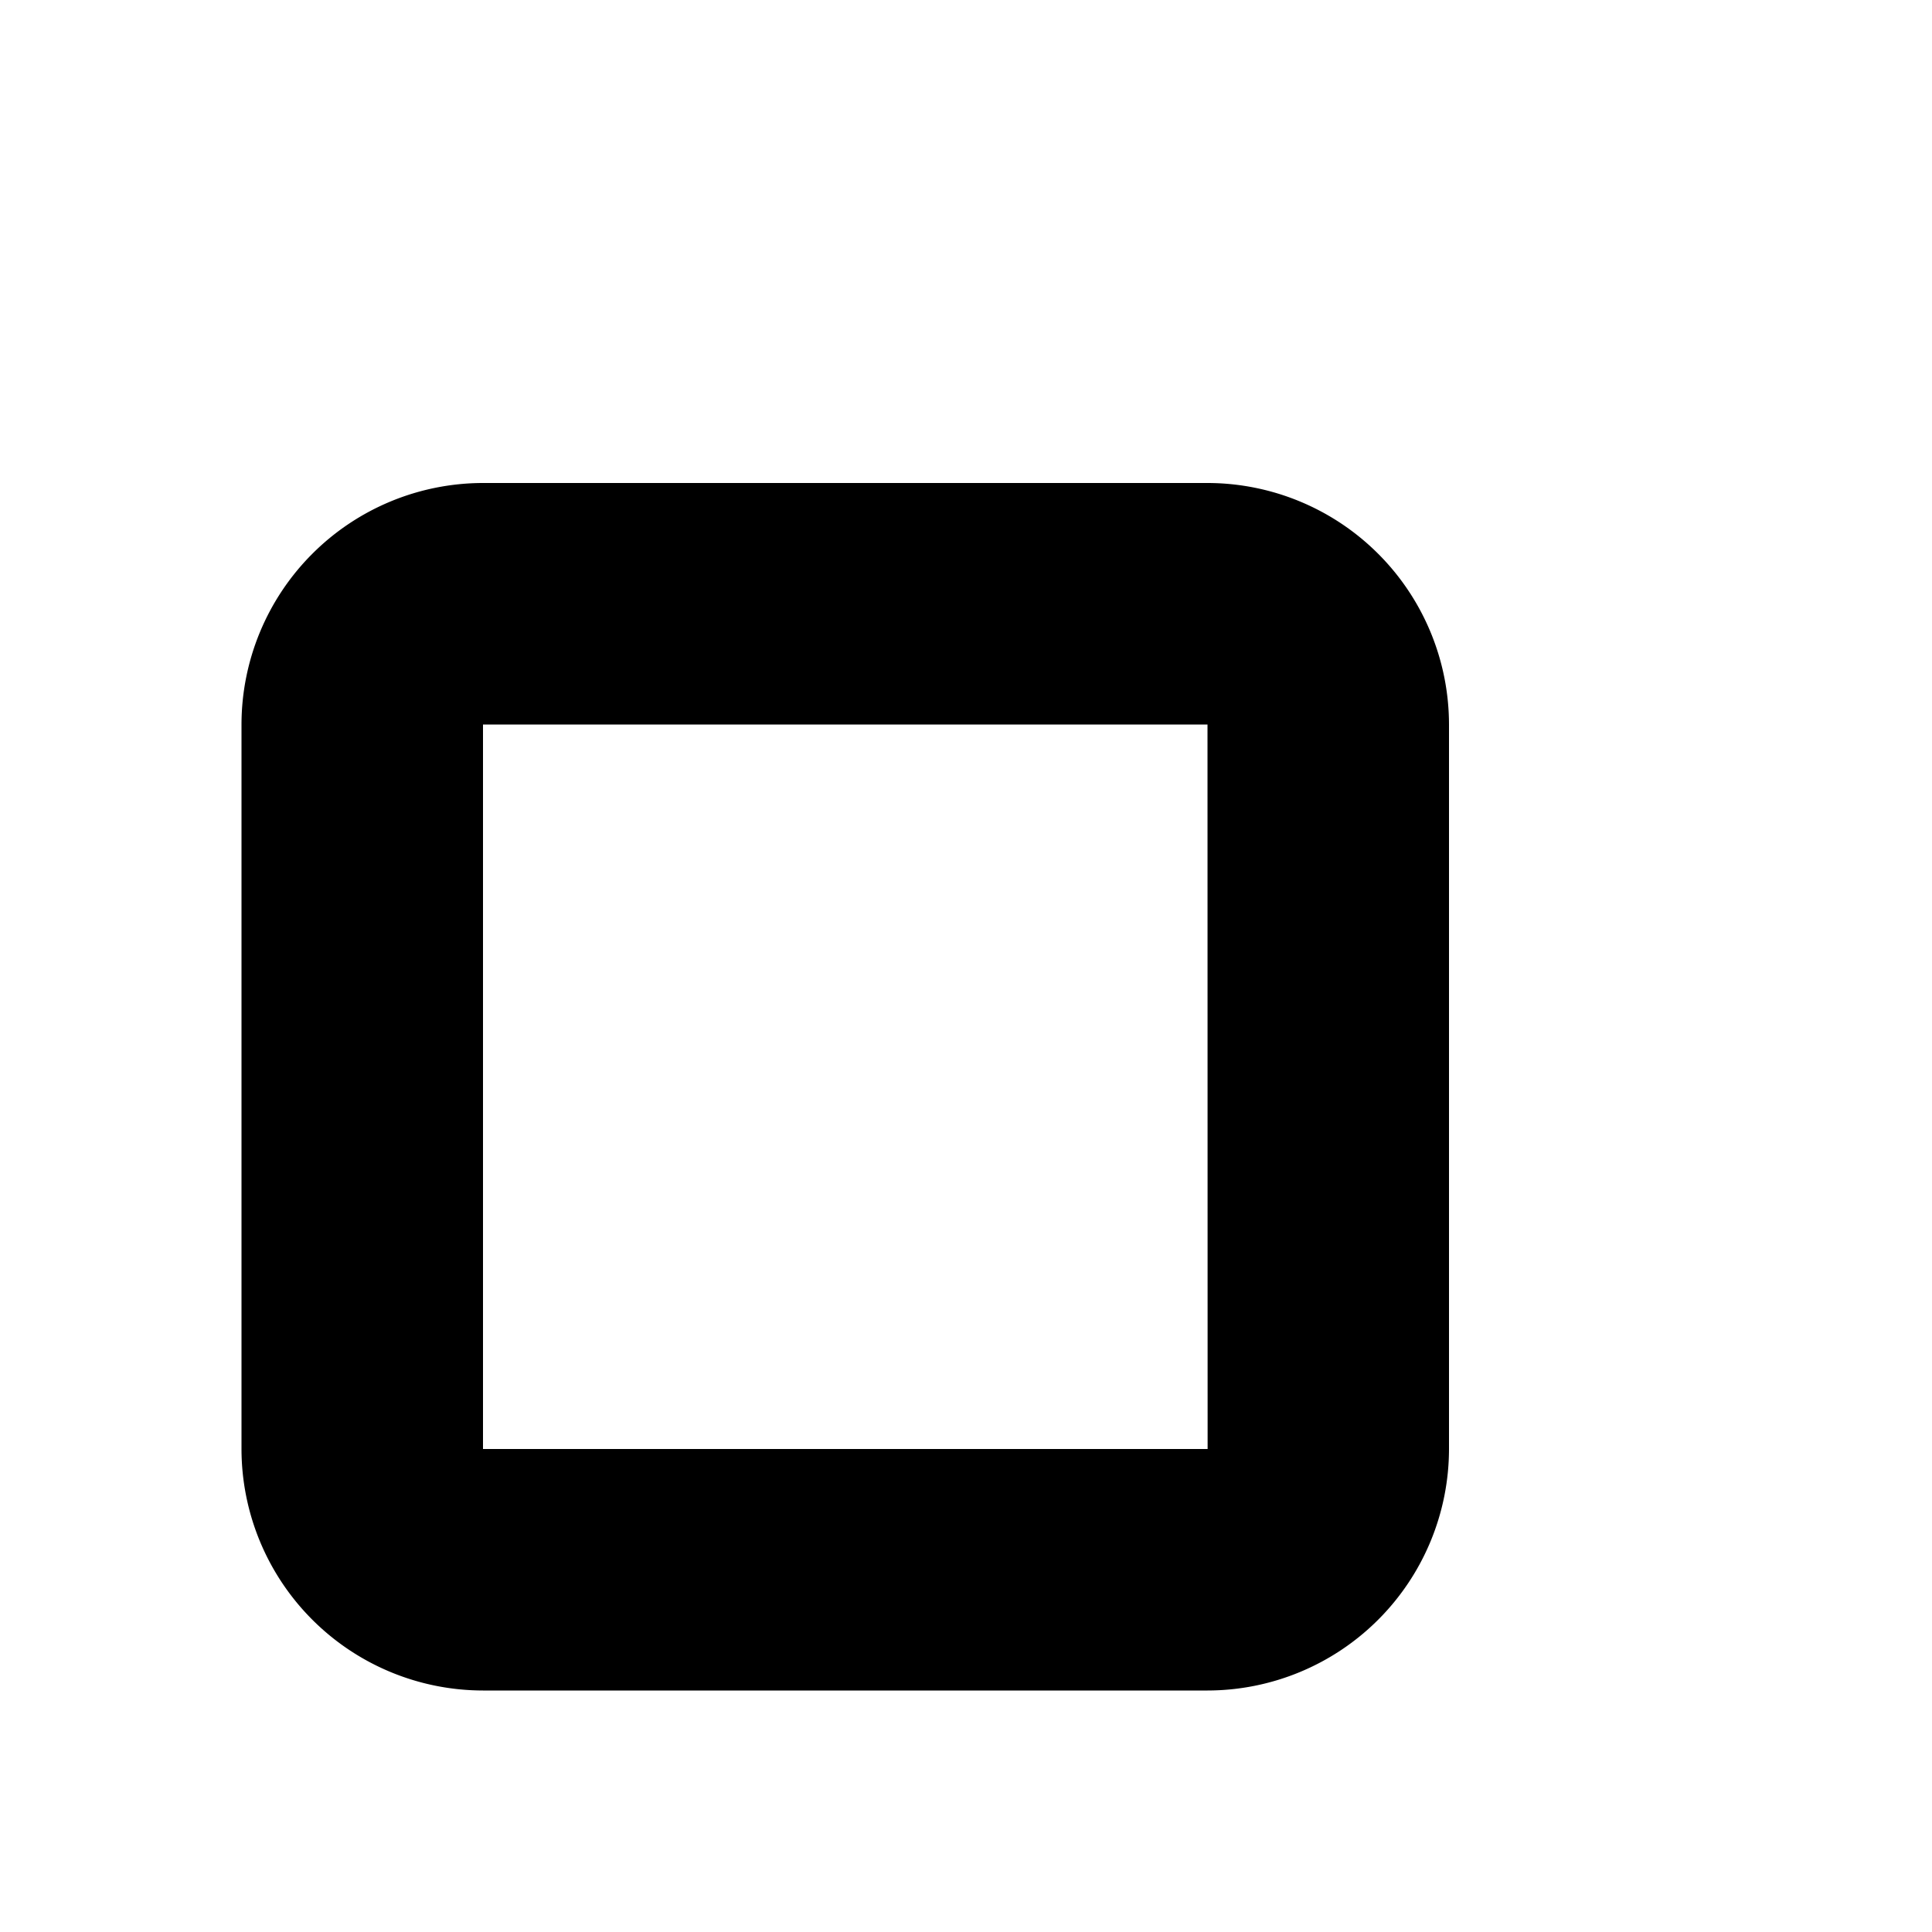 <svg xmlns="http://www.w3.org/2000/svg" viewBox="0 0 16 16"><path d="M16 8H30V10H16zM16 22H30V24H16zM10 14H4a2.002 2.002 0 01-2-2V6A2.002 2.002 0 014 4h6a2.002 2.002 0 012 2v6A2.002 2.002 0 0110 14zM4 6v6h6.001L10 6zM10 28H4a2.002 2.002 0 01-2-2V20a2.002 2.002 0 012-2h6a2.002 2.002 0 012 2v6A2.002 2.002 0 0110 28zM4 20v6h6.001L10 20z"/></svg>